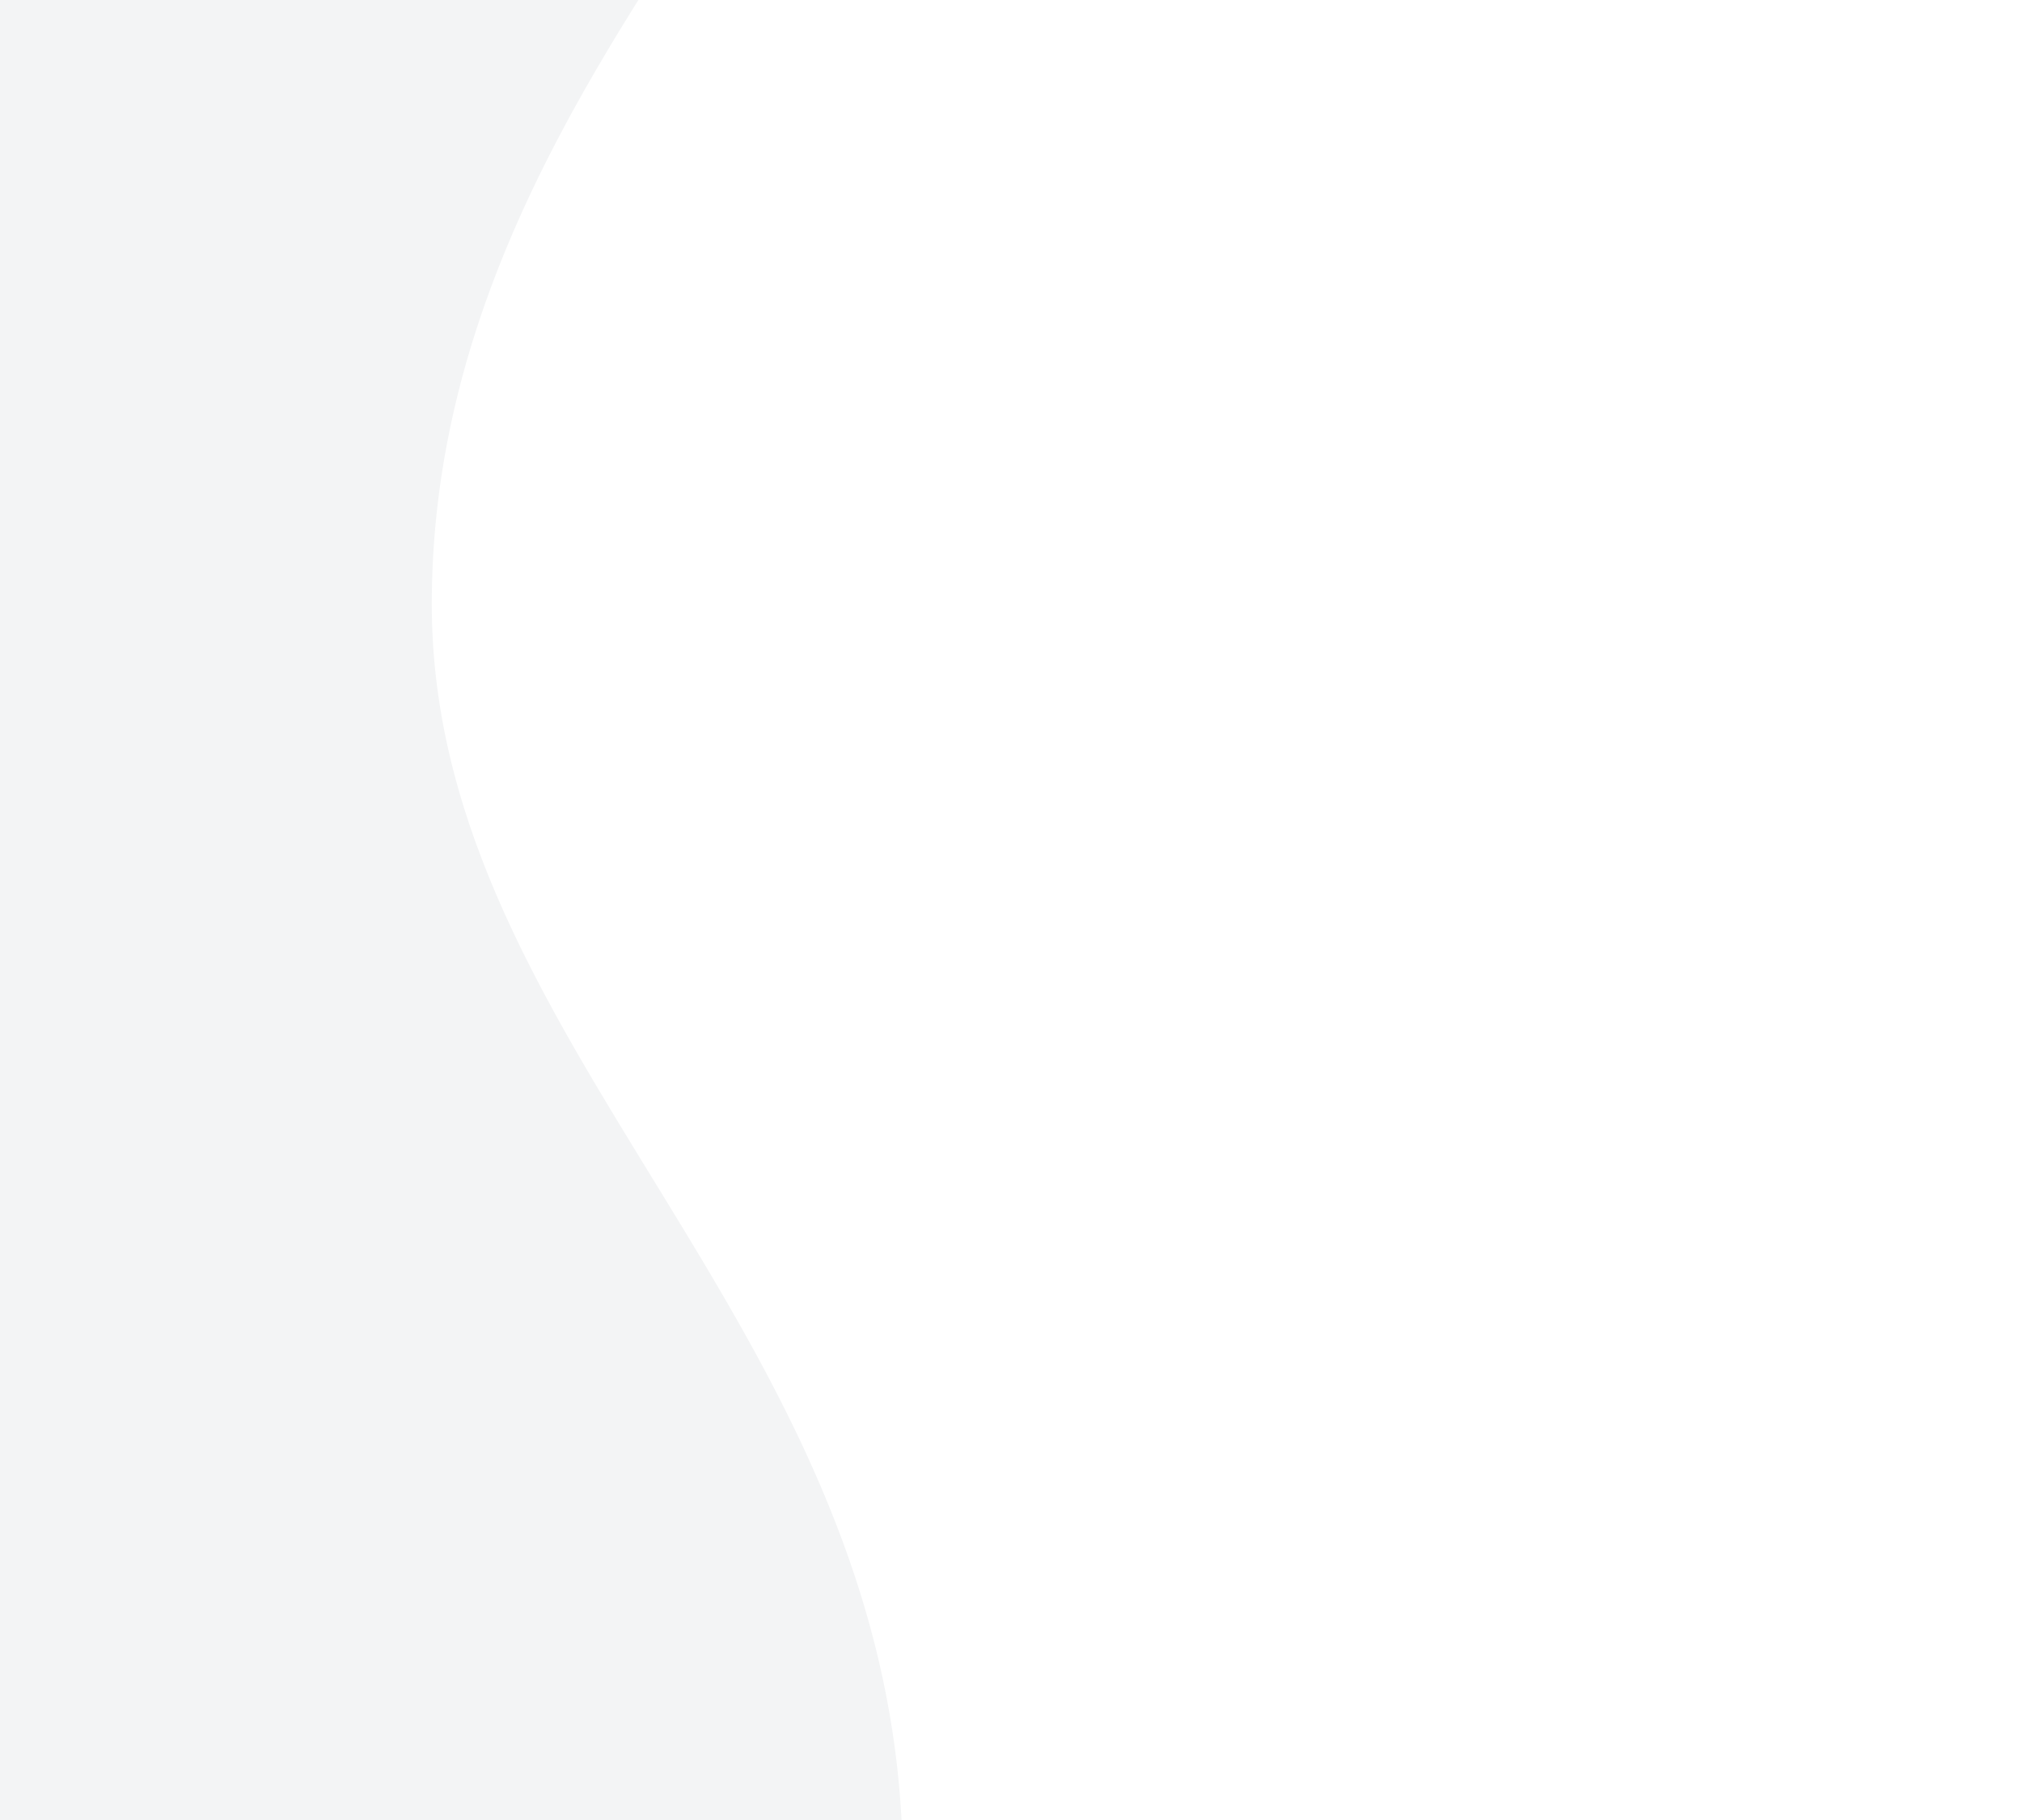 <svg xmlns="http://www.w3.org/2000/svg" xmlns:xlink="http://www.w3.org/1999/xlink" width="1200" height="1080" viewBox="0 0 1200 1080">
  <rect x="0" y="0" width="1200" height="1080" fill="#333333" stroke="none"/>
  <defs>
    <clipPath id="clip-Confidentiality_Agreement">
      <rect width="1200" height="1080"/>
    </clipPath>
  </defs>
  <g id="Confidentiality_Agreement" data-name="Confidentiality Agreement" clip-path="url(#clip-Confidentiality_Agreement)">
    <rect width="1200" height="1080" fill="#fff"/>
    <path id="Subtraction_7" data-name="Subtraction 7" d="M1238.13,1812.22a.56.56,0,0,1-.319-.214l0-.005L600,1812.043,600.006,1296H853.379V0h506.9c-18.12,28.849-33.214,54.726-46.145,79.112-7.528,14.2-14.53,28.3-20.812,41.9-6.771,14.66-12.98,29.339-18.456,43.63-5.827,15.21-11.03,30.515-15.464,45.489-4.678,15.8-8.659,31.776-11.832,47.474-3.329,16.467-5.875,33.151-7.567,49.588a507.582,507.582,0,0,0-2.664,51.827,383.554,383.554,0,0,0,2.865,46.612,406.721,406.721,0,0,0,8.122,44.767c3.386,14.154,7.648,28.7,12.667,43.247,4.7,13.609,10.246,27.758,16.5,42.056,5.834,13.341,12.251,26.815,19.619,41.192,6.575,12.831,13.78,26.129,22.026,40.654,15.321,26.983,32.121,54.393,48.368,80.9l.018.03.025.04.019.032.012.02.048.078c17.9,29.207,36.41,59.408,53.719,90.209,9.356,16.652,17.558,32.025,25.074,47,8.479,16.89,15.884,32.849,22.638,48.79,7.269,17.153,13.757,34.314,19.283,51,5.925,17.9,10.975,35.945,15.01,53.642a543.609,543.609,0,0,1,9.816,56.7c1.344,11.347,2.337,22.956,2.951,34.506H981.085v438h366.481c-6.342,10.476-11.993,19.992-17.274,29.093-8.424,14.523-15.836,27.858-22.657,40.766-7.678,14.529-14.431,28.171-20.646,41.705-6.677,14.54-12.716,28.984-17.949,42.932-5.595,14.917-10.494,29.87-14.562,44.445-4.3,15.414-7.832,30.973-10.491,46.244a447.329,447.329,0,0,0-5.731,48.333C1238.247,1812.152,1238.205,1812.22,1238.13,1812.22Z" transform="translate(-981.085 -0.499)" fill="#f3f4f5" stroke="rgba(0,0,0,0)" stroke-miterlimit="10" stroke-width="1"/>
  </g>
</svg>
